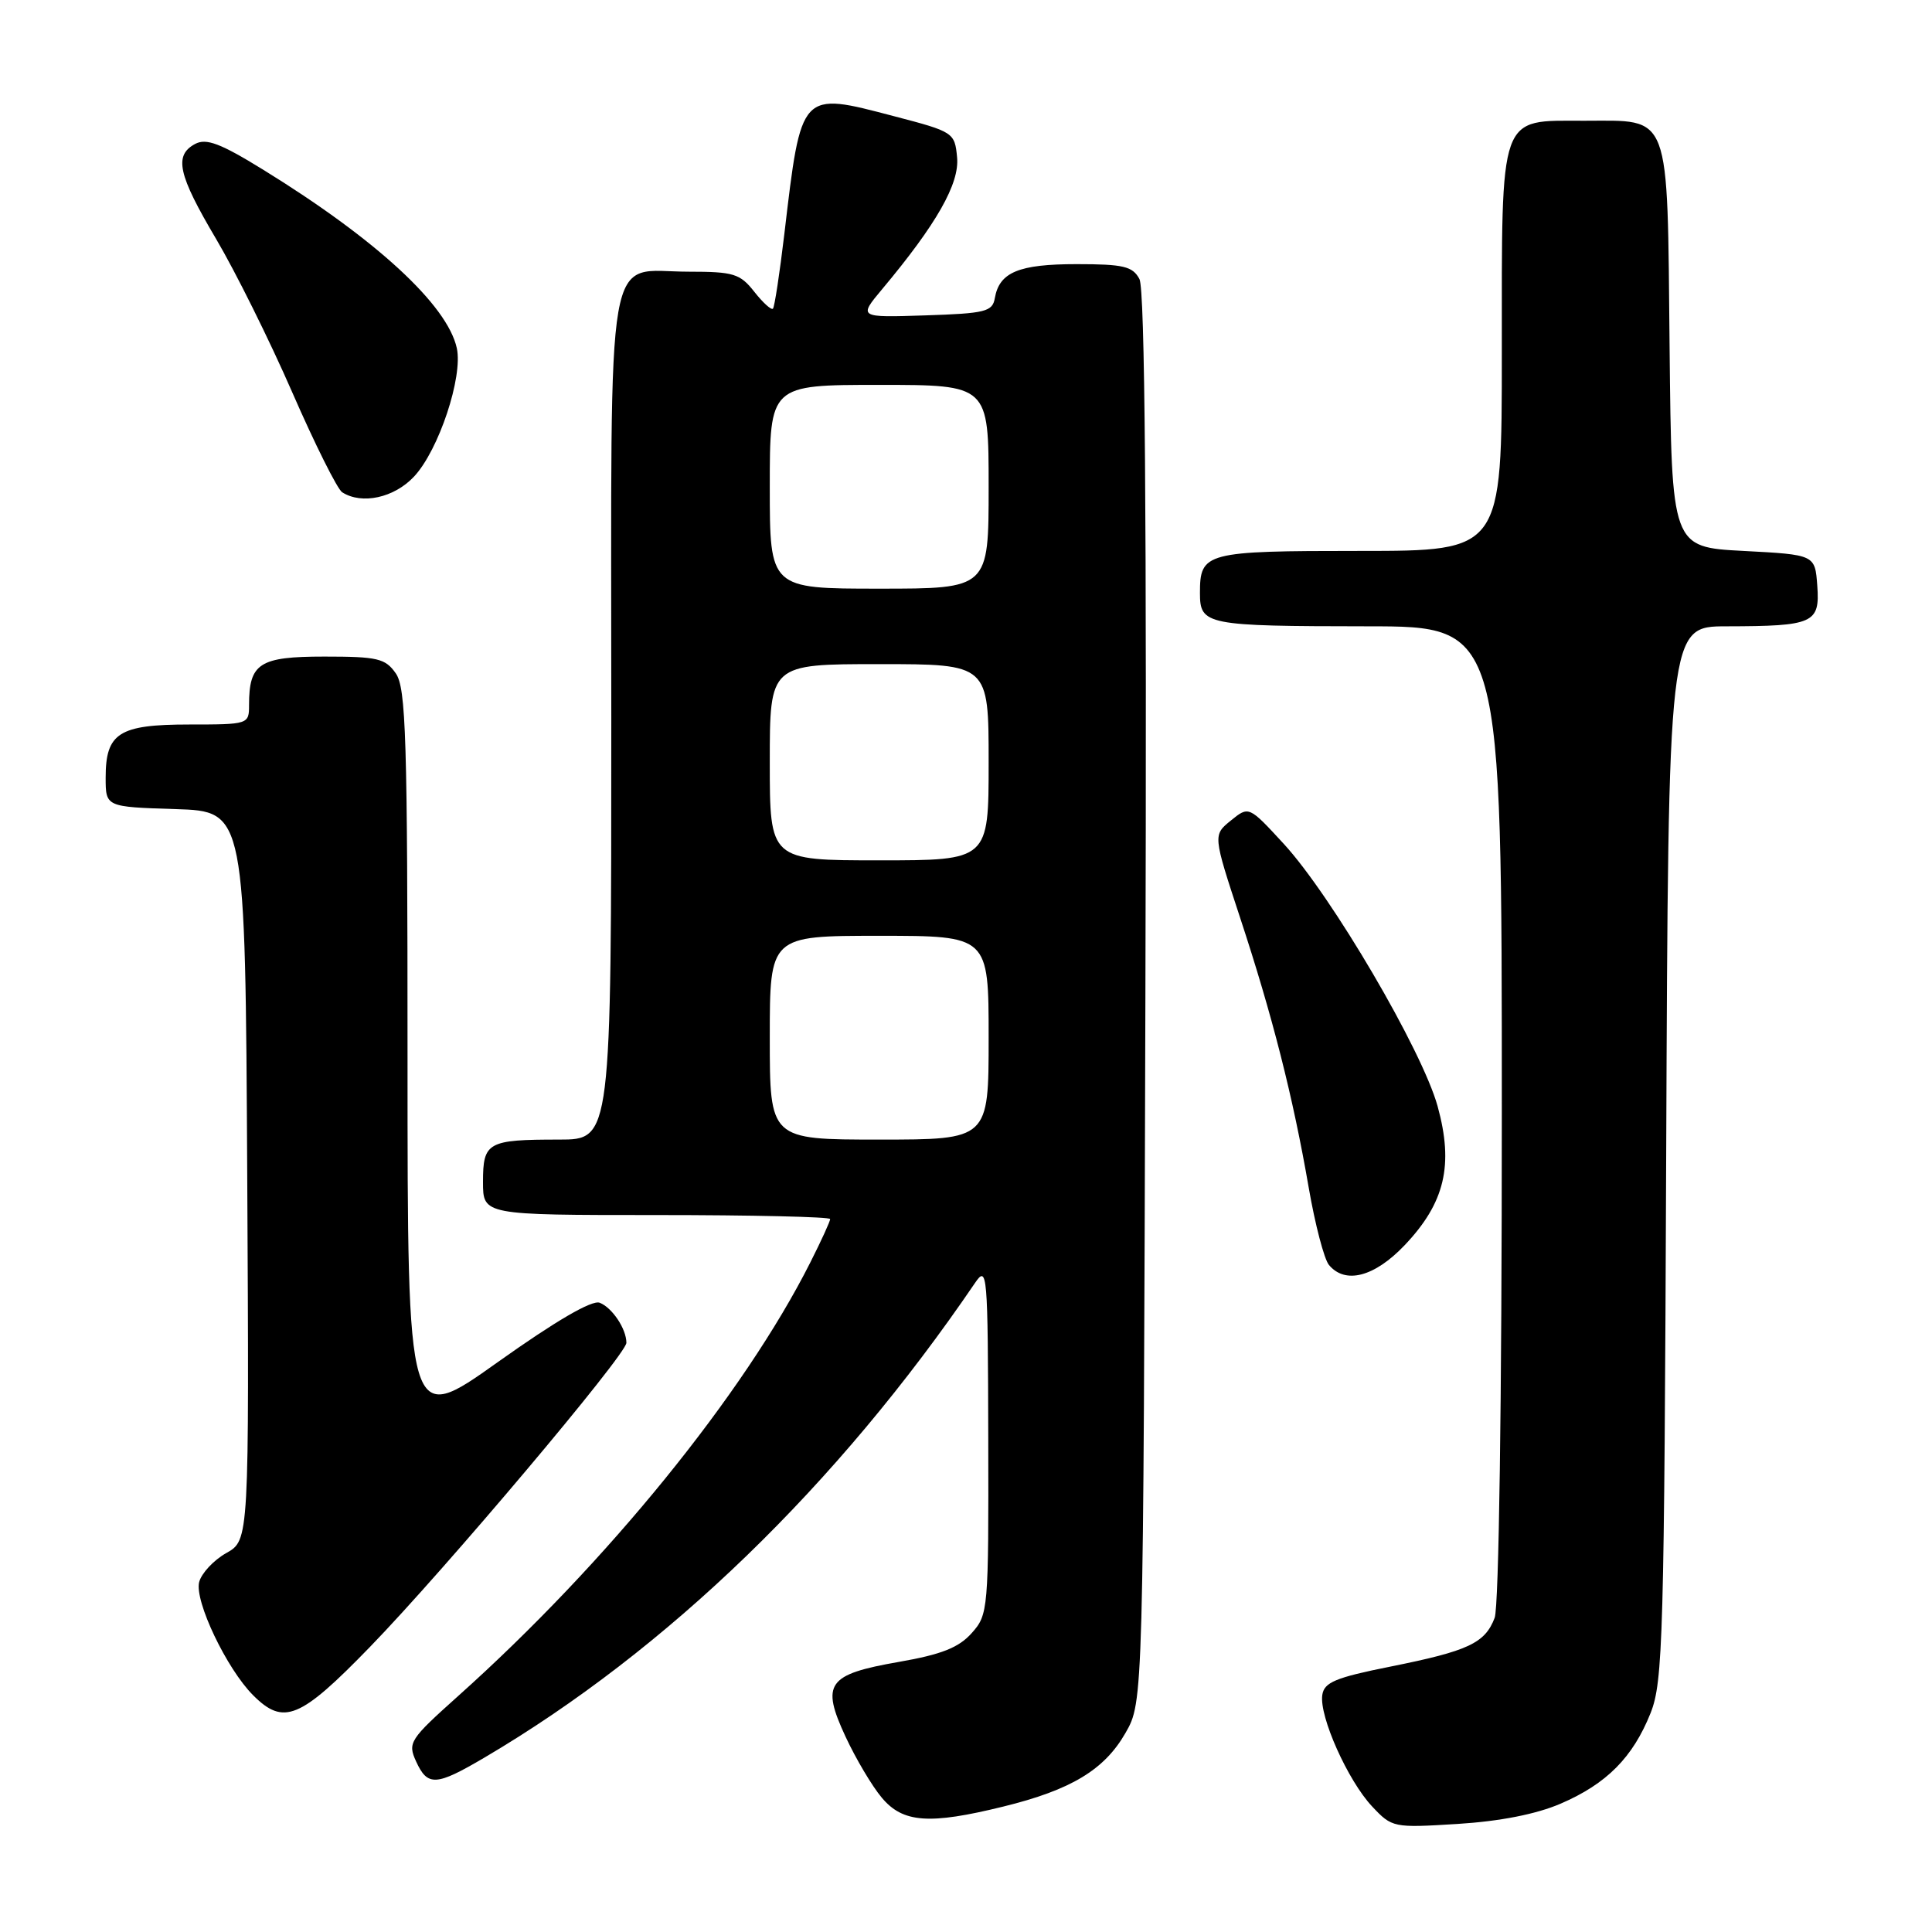 <?xml version="1.0" encoding="UTF-8" standalone="no"?>
<!DOCTYPE svg PUBLIC "-//W3C//DTD SVG 1.1//EN" "http://www.w3.org/Graphics/SVG/1.1/DTD/svg11.dtd" >
<svg xmlns="http://www.w3.org/2000/svg" xmlns:xlink="http://www.w3.org/1999/xlink" version="1.1" viewBox="0 0 256 256">
 <g >
 <path fill="currentColor"
d=" M 206.78 239.00 C 212.89 236.37 216.36 232.87 218.71 226.99 C 220.36 222.85 220.52 217.02 220.78 152.75 C 221.06 83.00 221.06 83.00 228.78 82.99 C 240.31 82.97 241.16 82.58 240.80 77.62 C 240.50 73.50 240.50 73.50 231.00 73.00 C 221.50 72.50 221.50 72.50 221.23 46.06 C 220.91 14.42 221.51 16.00 209.90 16.00 C 198.53 16.00 199.00 14.68 199.00 46.72 C 199.00 73.00 199.00 73.00 180.20 73.00 C 159.70 73.00 159.00 73.18 159.00 78.58 C 159.00 82.82 159.77 82.97 181.25 82.99 C 199.00 83.00 199.00 83.00 199.00 147.43 C 199.00 185.81 198.61 212.88 198.05 214.37 C 196.77 217.73 194.57 218.76 184.25 220.83 C 176.94 222.29 175.45 222.92 175.21 224.60 C 174.79 227.43 178.60 235.94 181.81 239.36 C 184.46 242.18 184.62 242.21 193.15 241.68 C 198.75 241.33 203.55 240.39 206.78 239.00 Z  M 132.94 239.38 C 141.91 237.18 146.34 234.51 149.13 229.63 C 151.50 225.50 151.50 225.50 151.77 132.22 C 151.96 68.20 151.71 38.33 150.98 36.97 C 150.08 35.29 148.87 35.00 142.66 35.00 C 134.99 35.00 132.42 36.07 131.82 39.50 C 131.51 41.30 130.58 41.53 122.61 41.79 C 113.74 42.08 113.74 42.08 116.91 38.29 C 124.10 29.70 127.15 24.33 126.82 20.86 C 126.51 17.56 126.36 17.46 118.47 15.40 C 106.02 12.13 106.18 11.96 103.93 31.00 C 103.31 36.23 102.63 40.68 102.42 40.90 C 102.20 41.12 101.09 40.11 99.94 38.65 C 98.06 36.26 97.20 36.00 91.26 36.00 C 80.06 36.00 81.00 30.59 81.00 95.15 C 81.00 151.00 81.00 151.00 74.08 151.00 C 64.61 151.00 64.00 151.34 64.00 156.61 C 64.00 161.00 64.00 161.00 87.00 161.00 C 99.65 161.00 110.00 161.24 110.00 161.53 C 110.00 161.83 108.82 164.41 107.37 167.28 C 98.58 184.72 80.37 207.14 60.72 224.72 C 54.28 230.49 54.00 230.91 55.13 233.39 C 56.66 236.74 57.77 236.67 64.21 232.88 C 88.40 218.63 110.96 196.79 129.20 169.99 C 130.82 167.61 130.90 168.56 130.95 190.69 C 131.00 213.37 130.95 213.94 128.75 216.40 C 127.04 218.32 124.74 219.23 119.11 220.21 C 109.61 221.87 108.76 223.07 112.05 230.14 C 113.40 233.04 115.55 236.67 116.84 238.20 C 119.63 241.54 123.12 241.80 132.94 239.38 Z  M 49.00 218.25 C 58.89 208.07 83.00 179.48 83.00 177.93 C 83.00 176.08 81.11 173.26 79.46 172.62 C 78.43 172.23 73.66 175.01 65.94 180.50 C 54.00 189.00 54.00 189.00 54.00 140.22 C 54.00 97.69 53.80 91.16 52.44 89.22 C 51.06 87.24 50.02 87.00 42.98 87.00 C 34.37 87.00 33.00 87.88 33.00 93.43 C 33.00 95.97 32.92 96.00 25.07 96.00 C 15.77 96.00 14.00 97.12 14.00 103.03 C 14.00 106.92 14.00 106.92 23.25 107.21 C 32.50 107.50 32.50 107.50 32.76 155.79 C 33.02 204.08 33.02 204.08 29.98 205.79 C 28.31 206.73 26.70 208.46 26.39 209.63 C 25.75 212.13 30.03 221.12 33.54 224.63 C 37.58 228.67 39.74 227.79 49.00 218.25 Z  M 186.12 165.00 C 191.46 159.38 192.64 154.38 190.49 146.58 C 188.44 139.16 176.46 118.73 170.11 111.82 C 165.48 106.79 165.48 106.79 163.10 108.72 C 160.72 110.65 160.72 110.65 164.31 121.57 C 168.61 134.61 171.33 145.34 173.41 157.36 C 174.25 162.23 175.46 166.85 176.09 167.61 C 178.25 170.21 182.12 169.20 186.12 165.00 Z  M 54.87 63.14 C 58.14 59.64 61.36 49.94 60.53 46.13 C 59.27 40.40 49.85 31.72 34.86 22.48 C 29.20 18.99 27.33 18.29 25.86 19.07 C 23.02 20.59 23.58 23.12 28.64 31.67 C 31.19 35.98 35.73 45.12 38.73 52.00 C 41.73 58.87 44.71 64.83 45.34 65.23 C 47.96 66.90 52.24 65.96 54.87 63.14 Z  M 102.00 137.50 C 102.00 124.00 102.00 124.00 116.50 124.00 C 131.00 124.00 131.00 124.00 131.00 137.50 C 131.00 151.00 131.00 151.00 116.50 151.00 C 102.00 151.00 102.00 151.00 102.00 137.50 Z  M 102.00 101.00 C 102.00 88.00 102.00 88.00 116.50 88.00 C 131.00 88.00 131.00 88.00 131.00 101.00 C 131.00 114.00 131.00 114.00 116.50 114.00 C 102.00 114.00 102.00 114.00 102.00 101.00 Z  M 102.00 64.50 C 102.00 51.00 102.00 51.00 116.50 51.00 C 131.00 51.00 131.00 51.00 131.00 64.50 C 131.00 78.00 131.00 78.00 116.50 78.00 C 102.00 78.00 102.00 78.00 102.00 64.50 Z "/>
</g>
</svg>